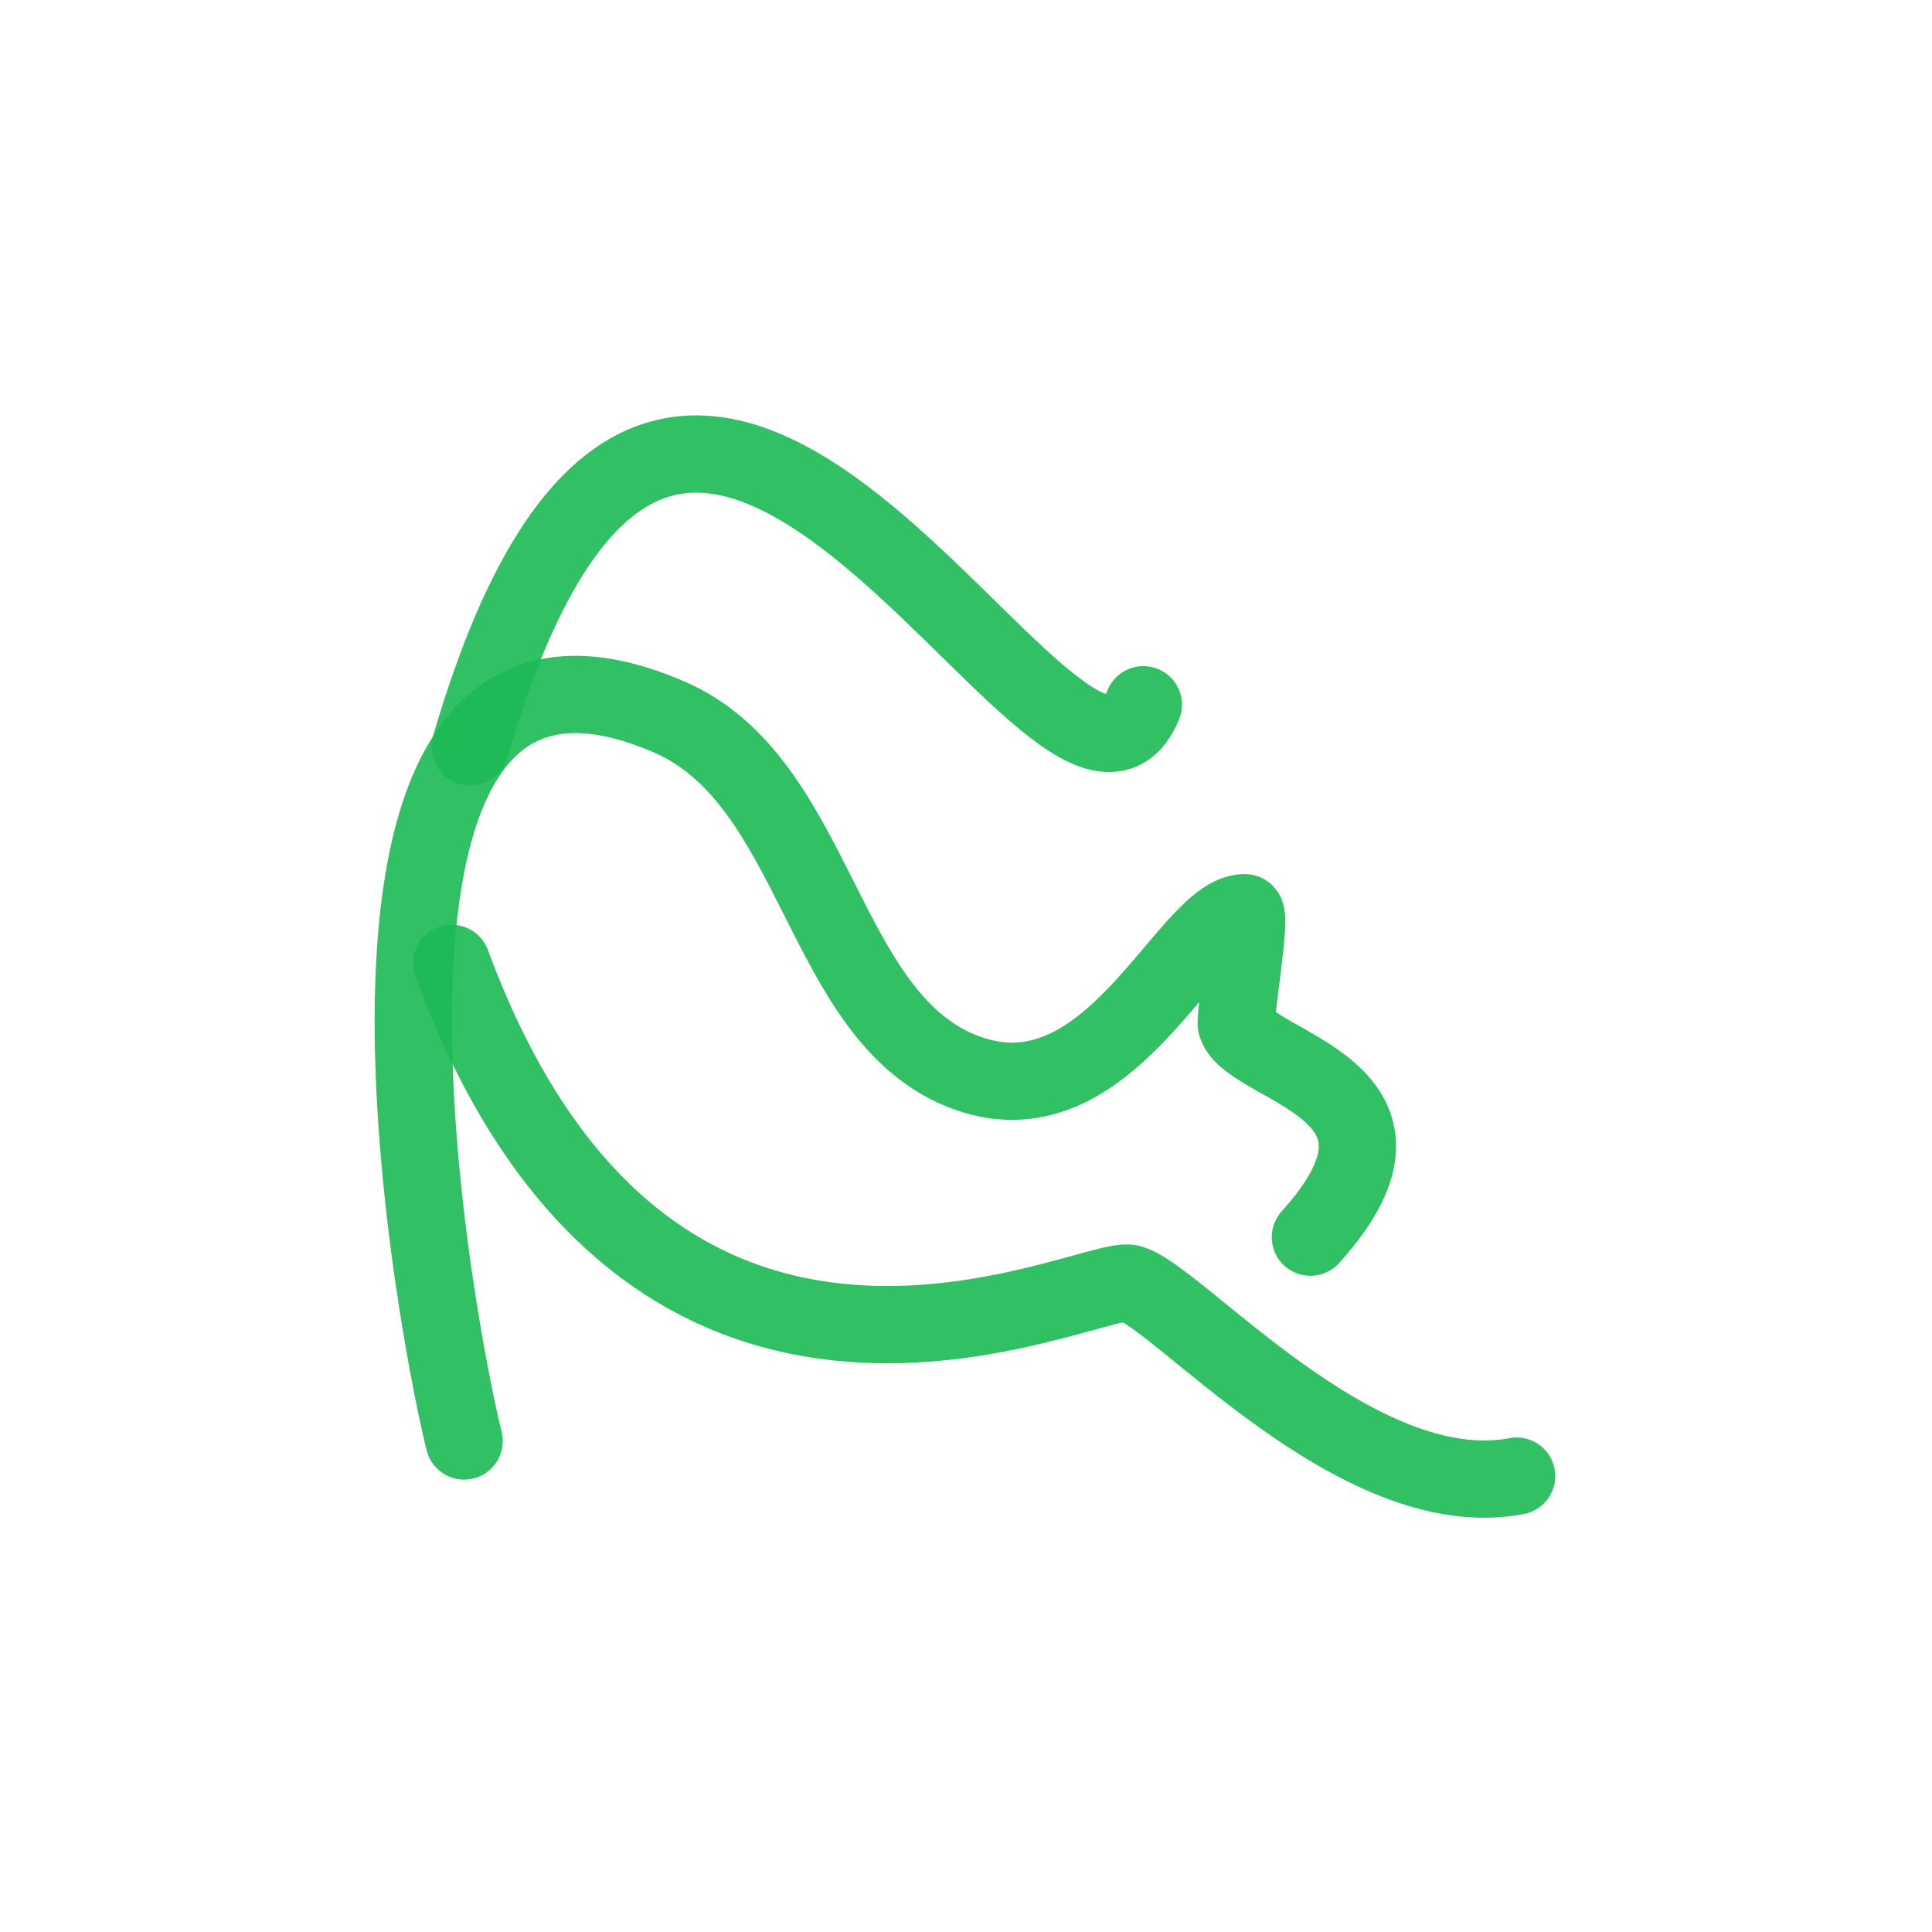 <!DOCTYPE svg PUBLIC "-//W3C//DTD SVG 1.1//EN" "http://www.w3.org/Graphics/SVG/1.1/DTD/svg11.dtd">

<!-- Uploaded to: SVG Repo, www.svgrepo.com, Transformed by: SVG Repo Mixer Tools -->
<svg width="800px" height="800px" viewBox="0 0 400 400" fill="none" xmlns="http://www.w3.org/2000/svg">

<g id="SVGRepo_bgCarrier" stroke-width="0"/>

<g id="SVGRepo_tracerCarrier" stroke-linecap="round" stroke-linejoin="round"/>

<g id="SVGRepo_iconCarrier"> <path d="M271.307 256.142C299.066 225.436 258.936 221.137 255.999 212.214C255.498 210.686 259.33 188.96 257.701 188.96C245.635 188.96 229.733 234.131 199.012 221.69C169.921 209.906 169.203 161.748 138.623 148.478C61.926 115.192 88.782 268.726 96.093 298.343" stroke="#1cb955" stroke-opacity="0.9" stroke-width="16" stroke-linecap="round" stroke-linejoin="round"/> <path d="M314 305.612C280.935 311.977 243.429 267.9 233.906 265.702C225.29 263.712 134.948 311.785 93.522 199.469" stroke="#1cb955" stroke-opacity="0.9" stroke-width="16" stroke-linecap="round" stroke-linejoin="round"/> <path d="M97.346 154.616C141.211 4.235 220.11 186.05 236.719 145.911" stroke="#1cb955" stroke-opacity="0.9" stroke-width="16" stroke-linecap="round" stroke-linejoin="round"/> </g>

</svg>